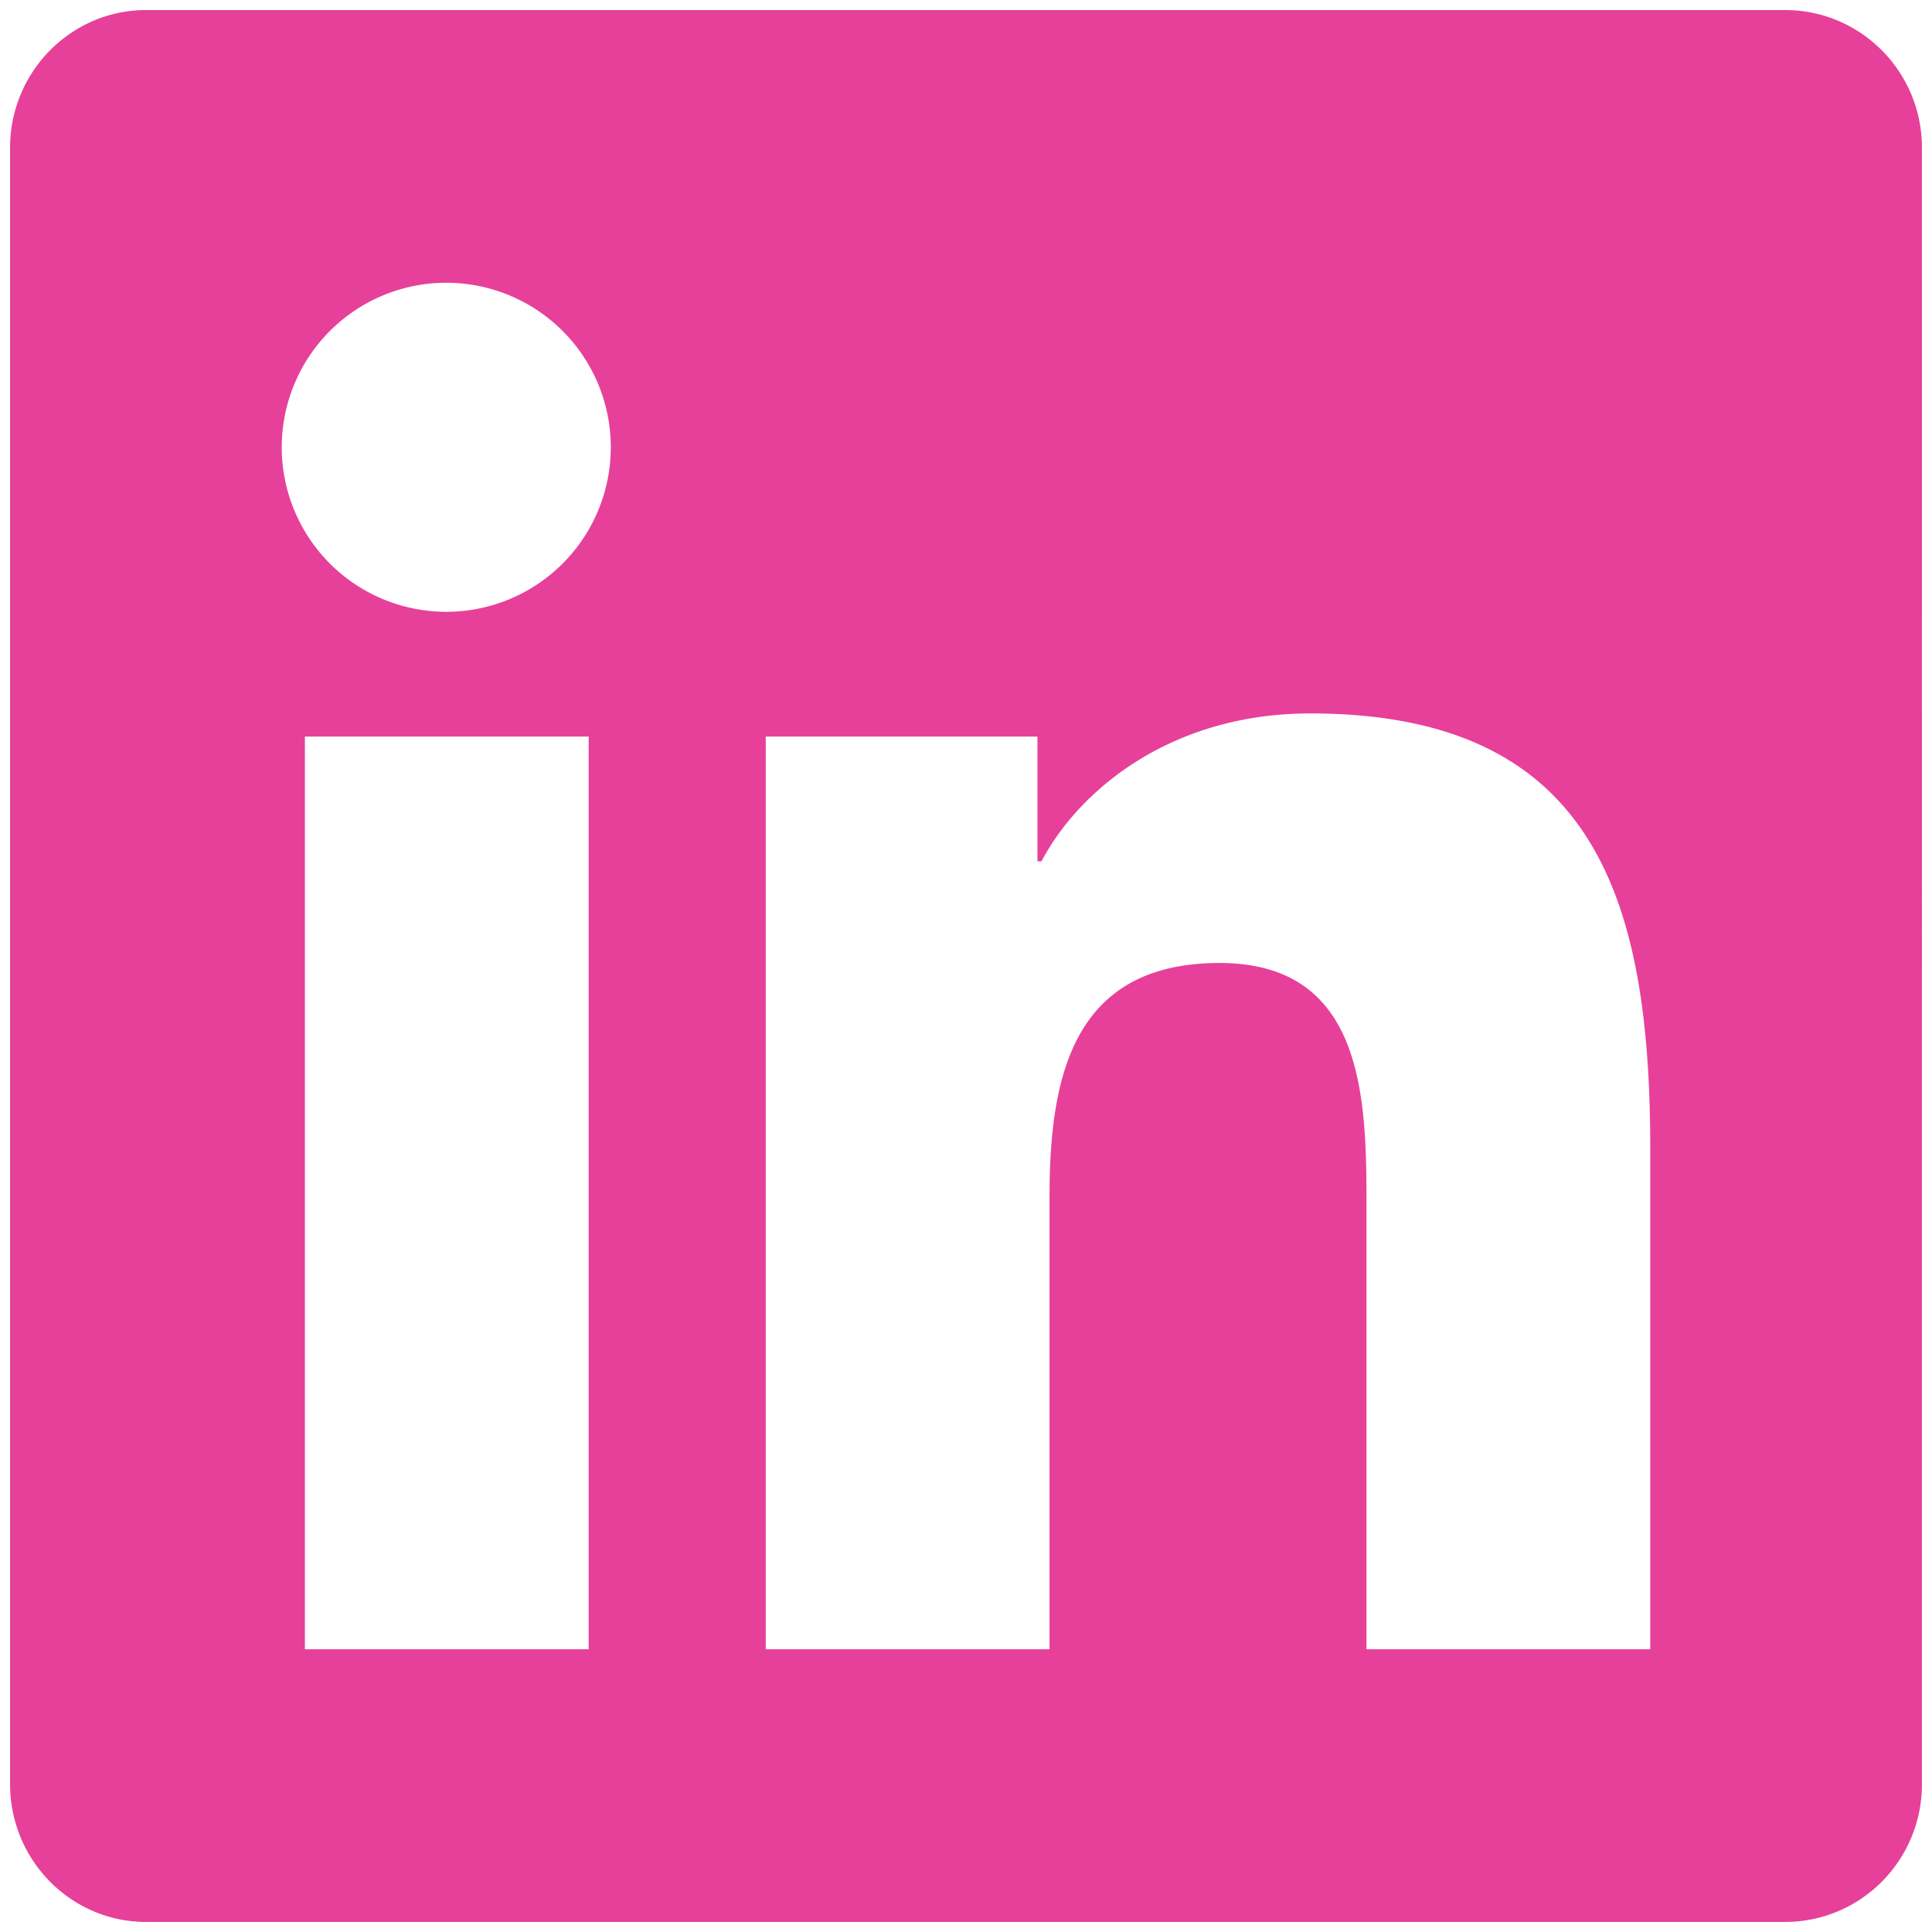 <svg xmlns="http://www.w3.org/2000/svg" viewBox="0 0 1920 1920">
  <path fill="#e7409a" d="M1774 10H145C71 10 10 71 10 147v1626c0 76 61 137 135 137h1629c75 0 136-61 136-137V147c0-76-61-137-136-137zM584 1639H303V732h282v907zM443 608a163 163 0 111-327 163 163 0 01-1 327zm1197 1031h-282v-441c0-106-2-241-146-241-147 0-169 115-169 233v449H761V732h270v124h4c38-72 130-147 267-147 285 0 338 188 338 433z"/>
</svg>
